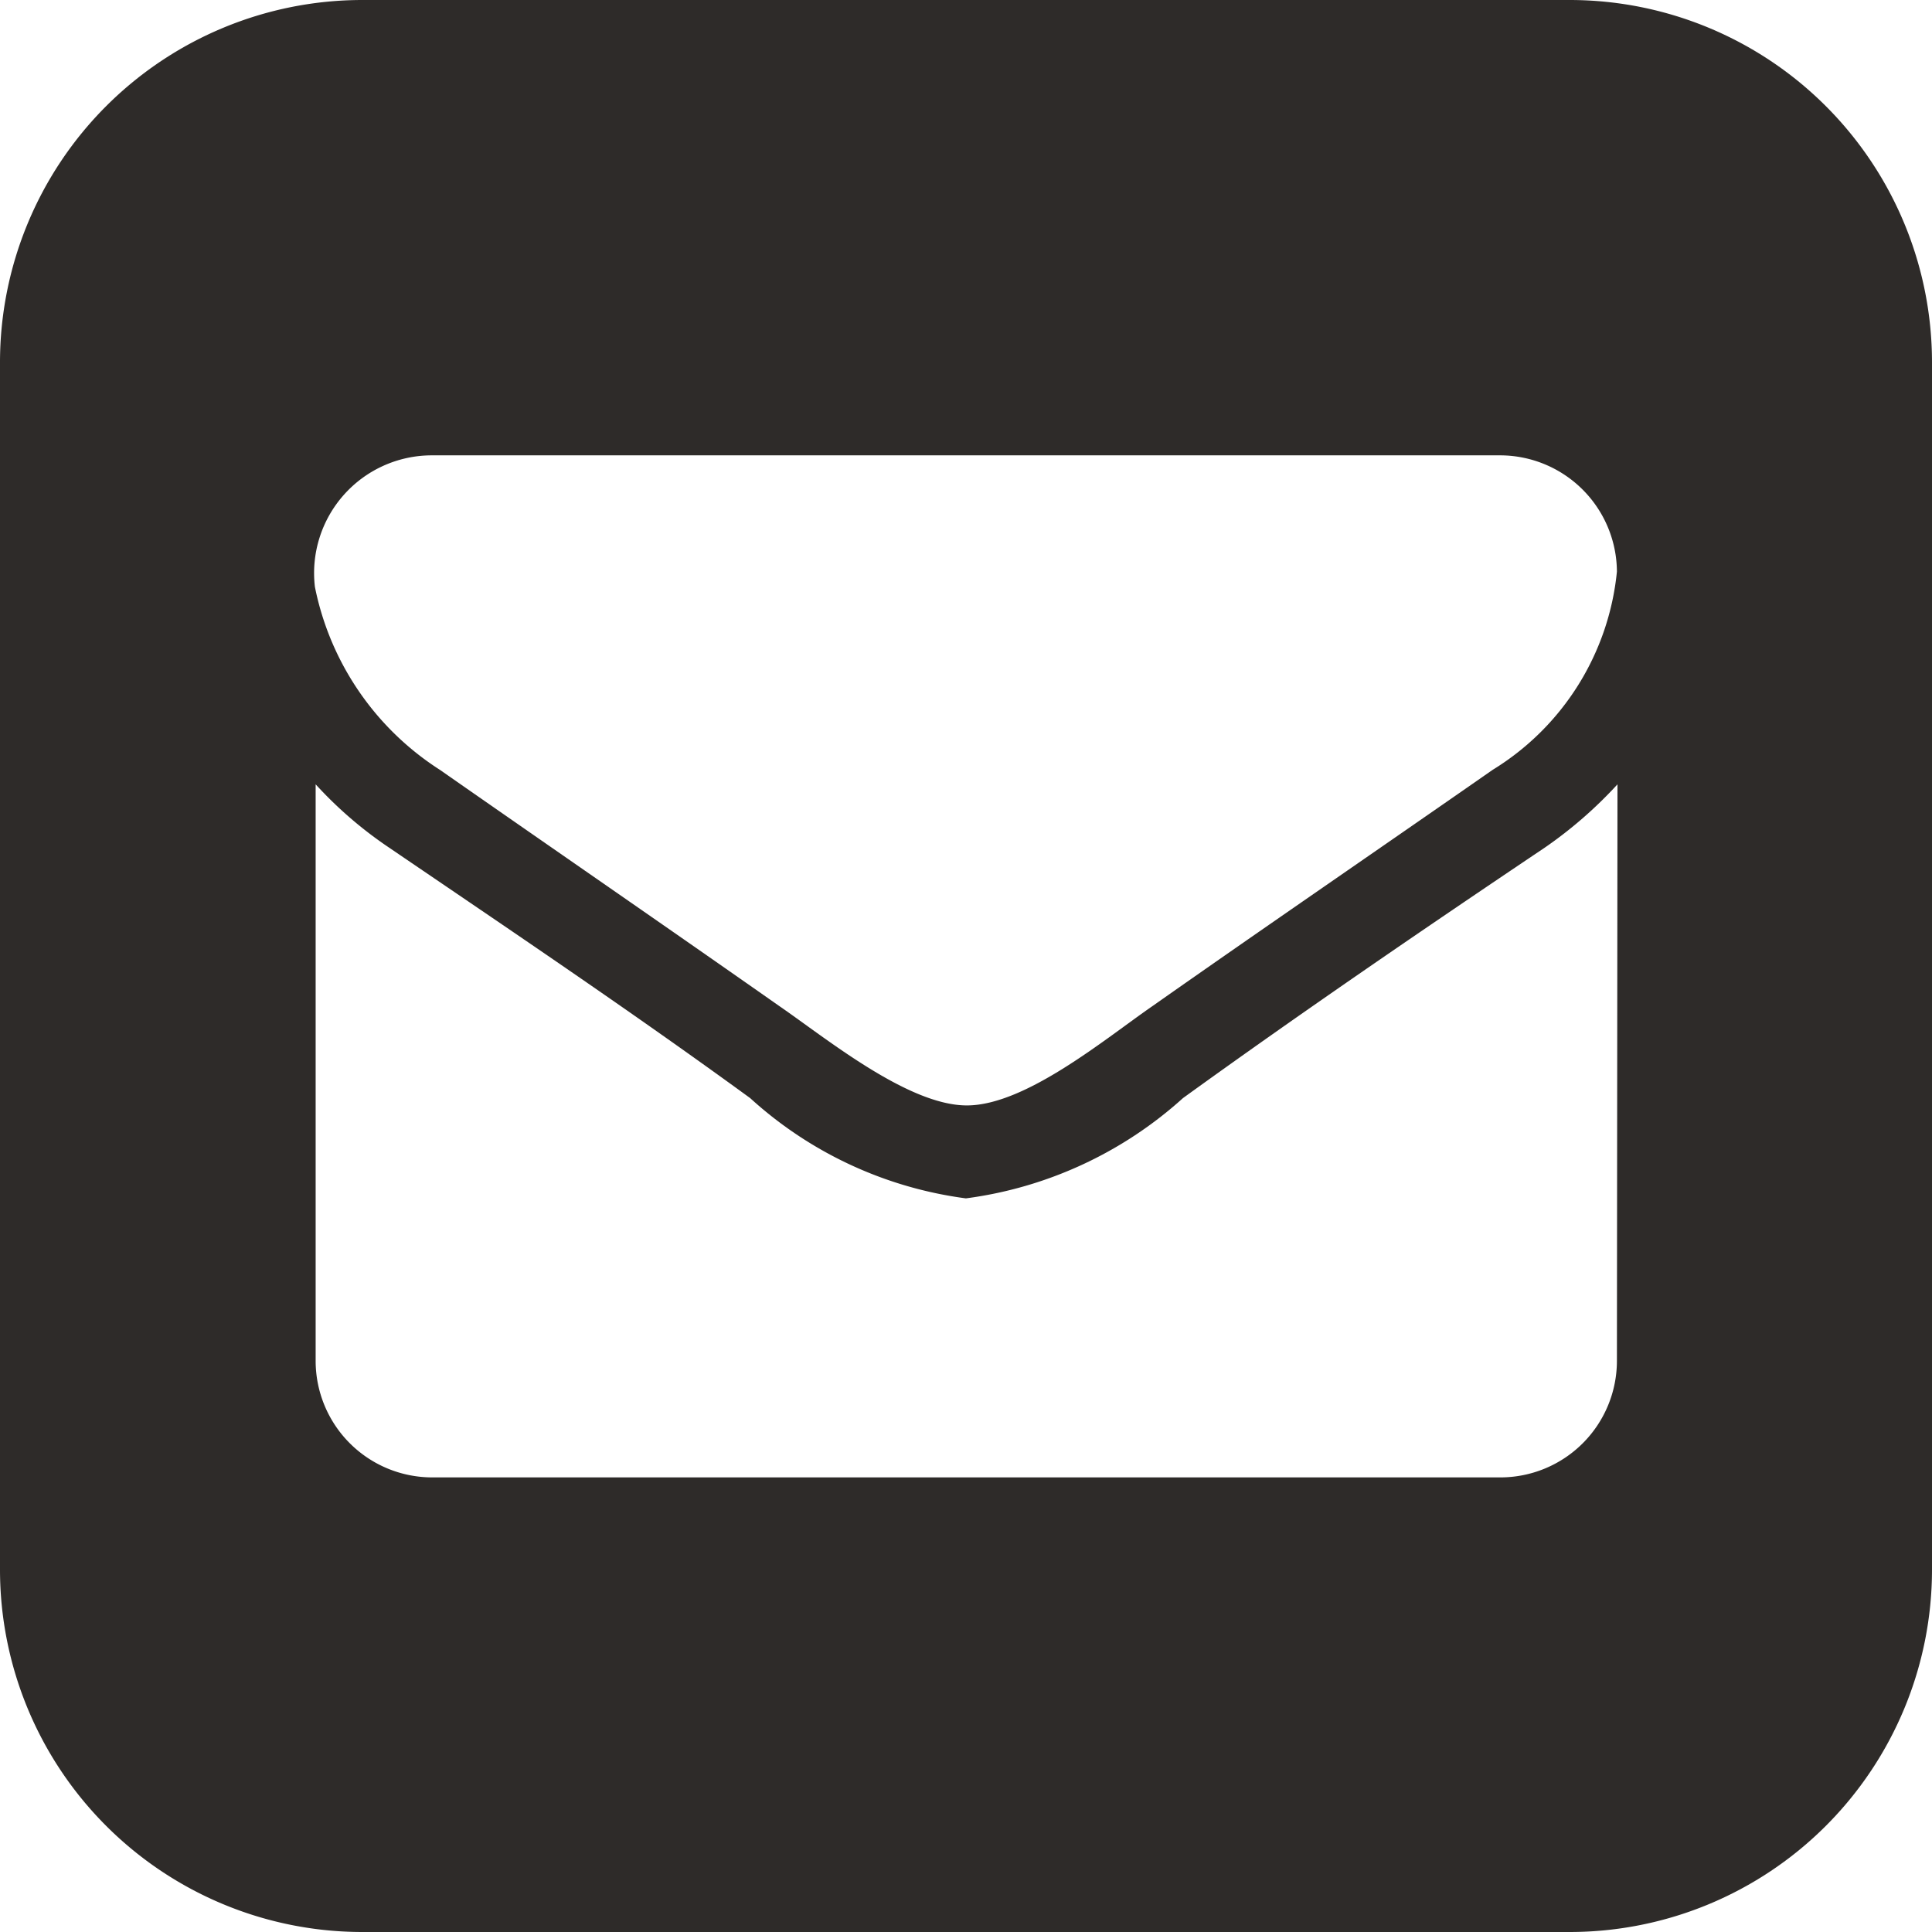 <svg id="Layer_1" data-name="Layer 1" xmlns="http://www.w3.org/2000/svg" viewBox="0 0 10.289 10.289">
  <defs>
    <style>
      .cls-1 {
        fill: #2e2b29;
        fill-rule: evenodd;
      }
    </style>
  </defs>
  <title>8ff25c8a-8287-4175-bde6-ebd0ba5f21b2</title>
  <path class="cls-1" d="M10.289,8.359a1.93,1.93,0,0,1-1.929,1.93H1.929A1.93,1.93,0,0,1,0,8.359V1.93A1.93,1.93,0,0,1,1.929,0H8.36a1.93,1.93,0,0,1,1.929,1.93ZM7.949,4.1c-.6.418-1.211.836-1.81,1.257-.252.174-.677.53-.99.53s-.747-.356-1-.53c-.6-.421-1.207-.839-1.806-1.257a1.508,1.508,0,0,1-.666-.975.627.627,0,0,1,.619-.7H7.992a.623.623,0,0,1,.619.619A1.4,1.4,0,0,1,7.949,4.1Zm.662,3.149a.621.621,0,0,1-.619.619H2.3a.621.621,0,0,1-.619-.619V4.177a2.162,2.162,0,0,0,.391.337c.642.437,1.292.874,1.923,1.334a2.117,2.117,0,0,0,1.149.534A2.14,2.14,0,0,0,6.3,5.848c.631-.456,1.281-.9,1.927-1.334a2.28,2.28,0,0,0,.387-.337Z"/>
</svg>
